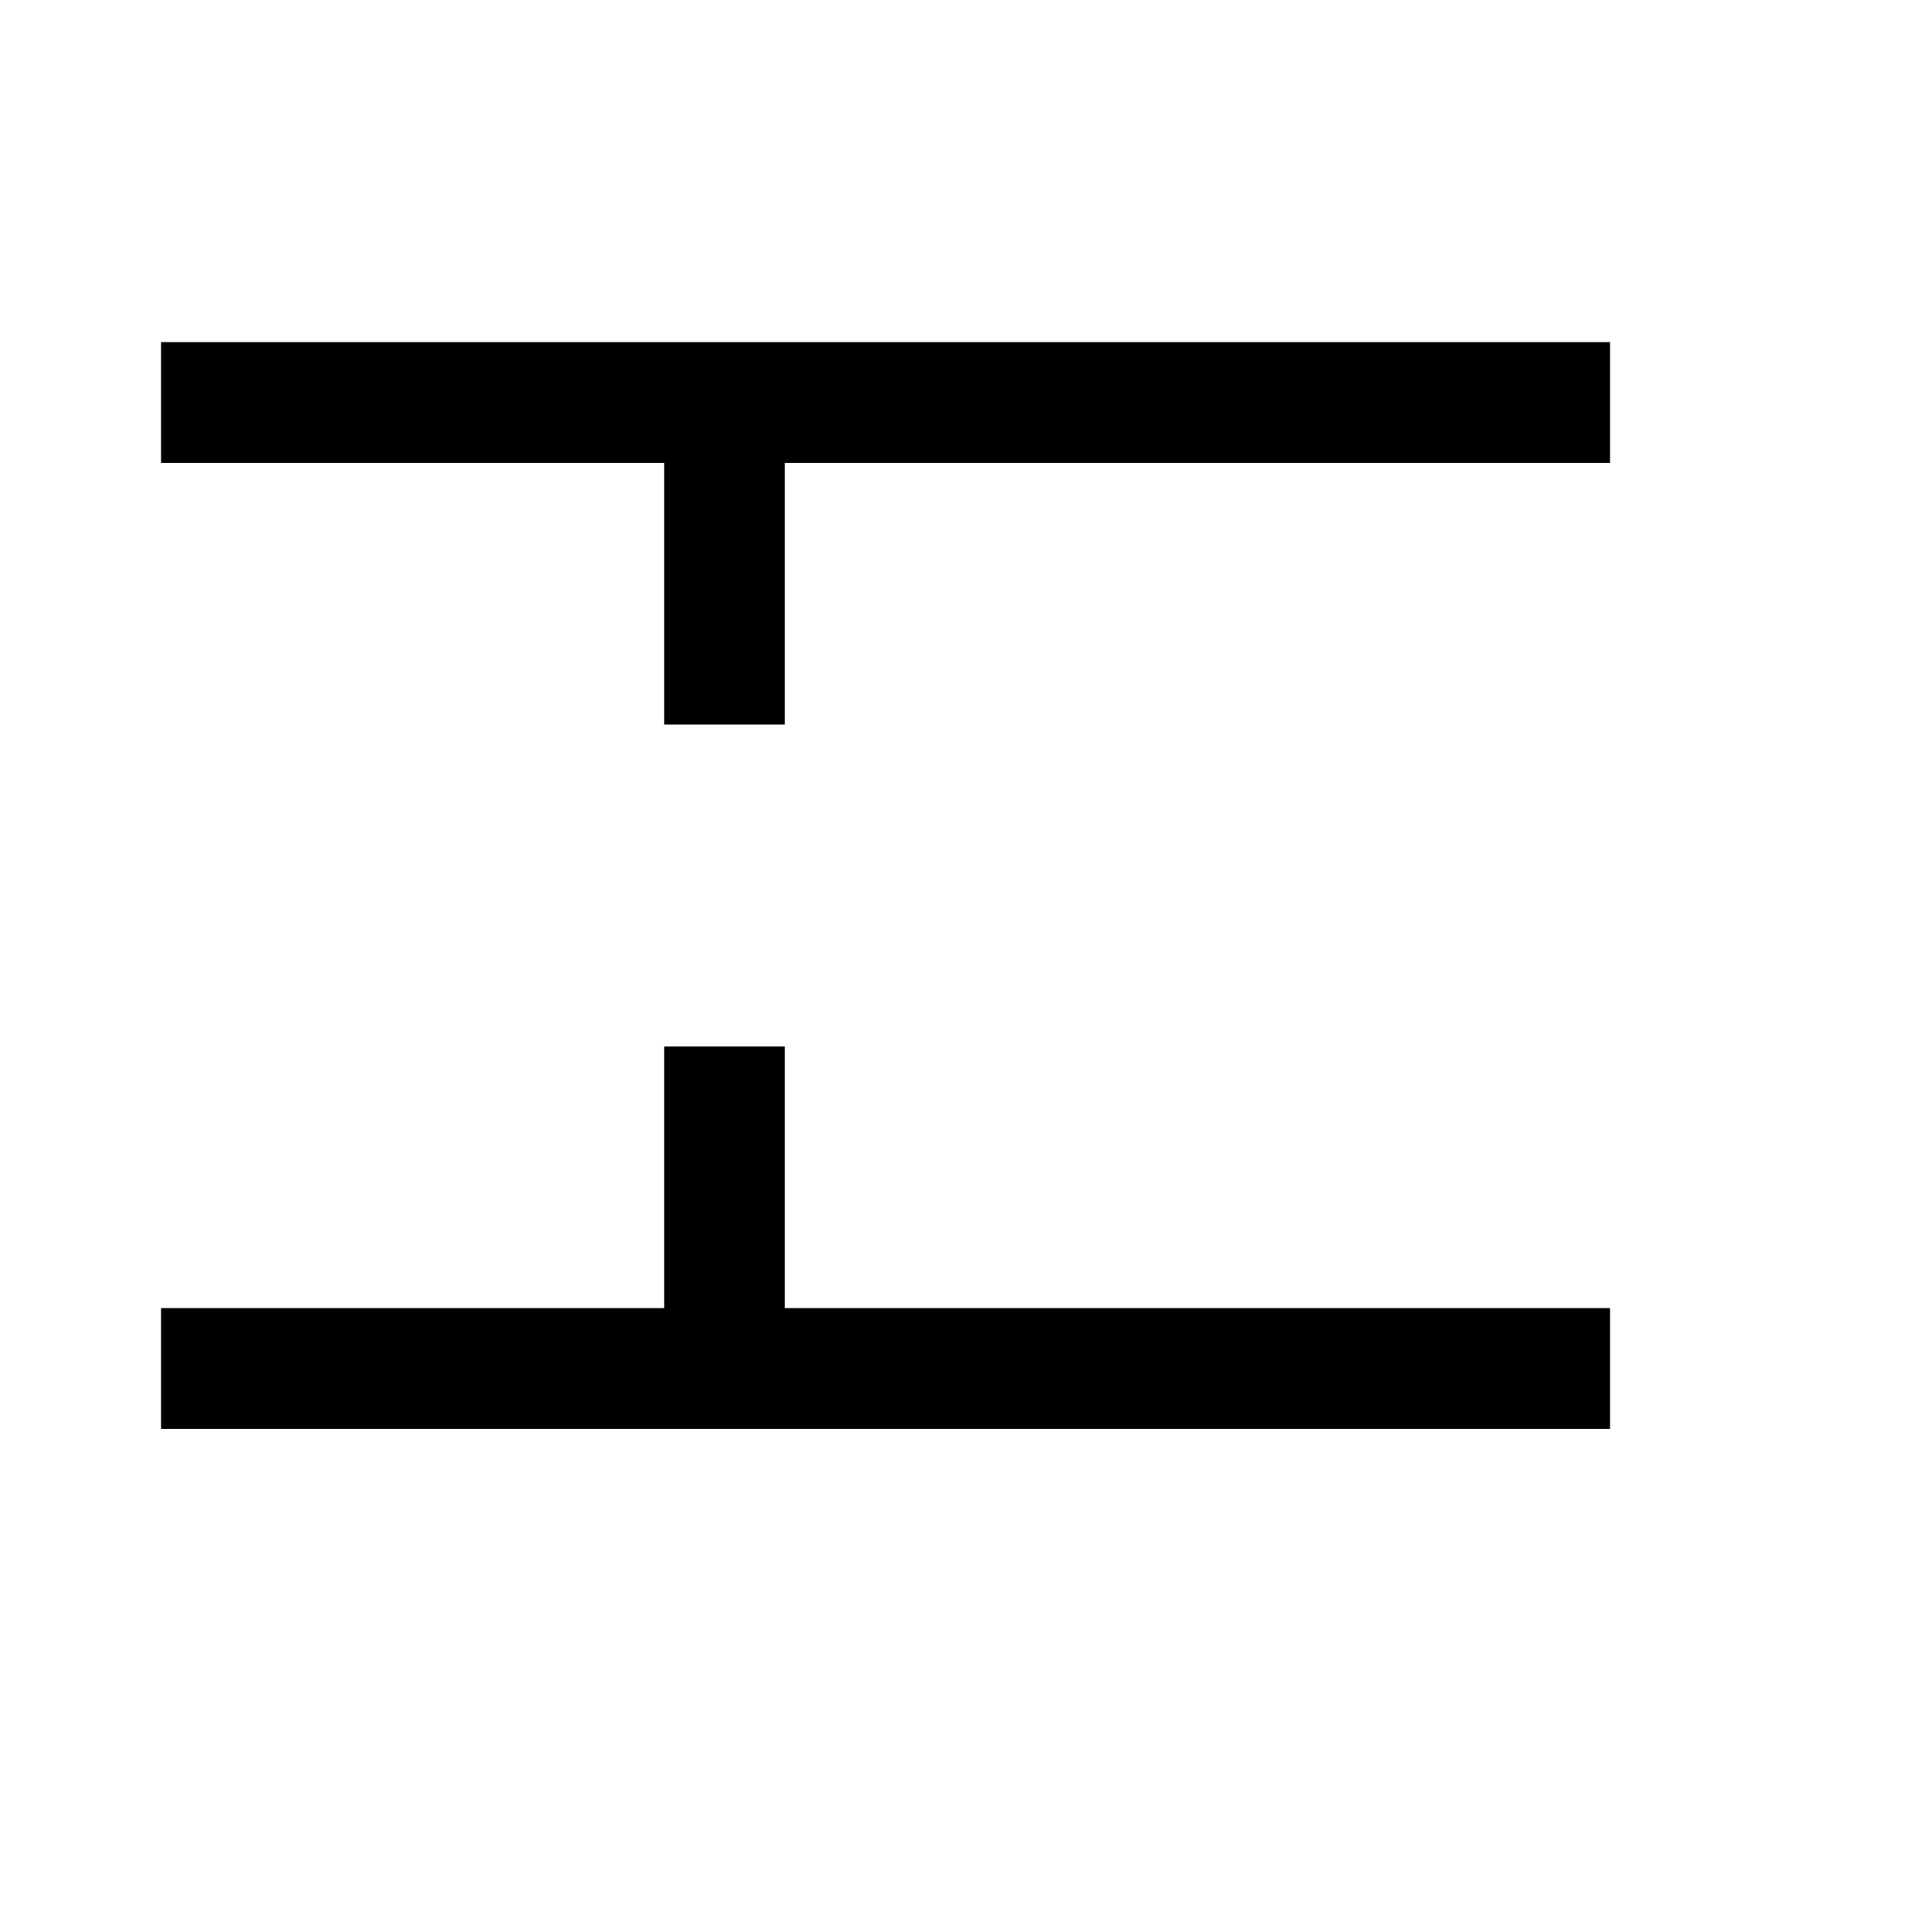 <svg width="24" height="24" viewBox="0 0 24 24" fill="none" xmlns="http://www.w3.org/2000/svg">
<path d="M2 5H20" stroke="black" stroke-width="1.5" stroke-linejoin="round"/>
<path d="M9 5V9" stroke="black" stroke-width="1.5" stroke-linejoin="round"/>
<path d="M2 17H20" stroke="black" stroke-width="1.5" stroke-linejoin="round"/>
<path d="M9 17V13" stroke="black" stroke-width="1.5" stroke-linejoin="round"/>
</svg>
